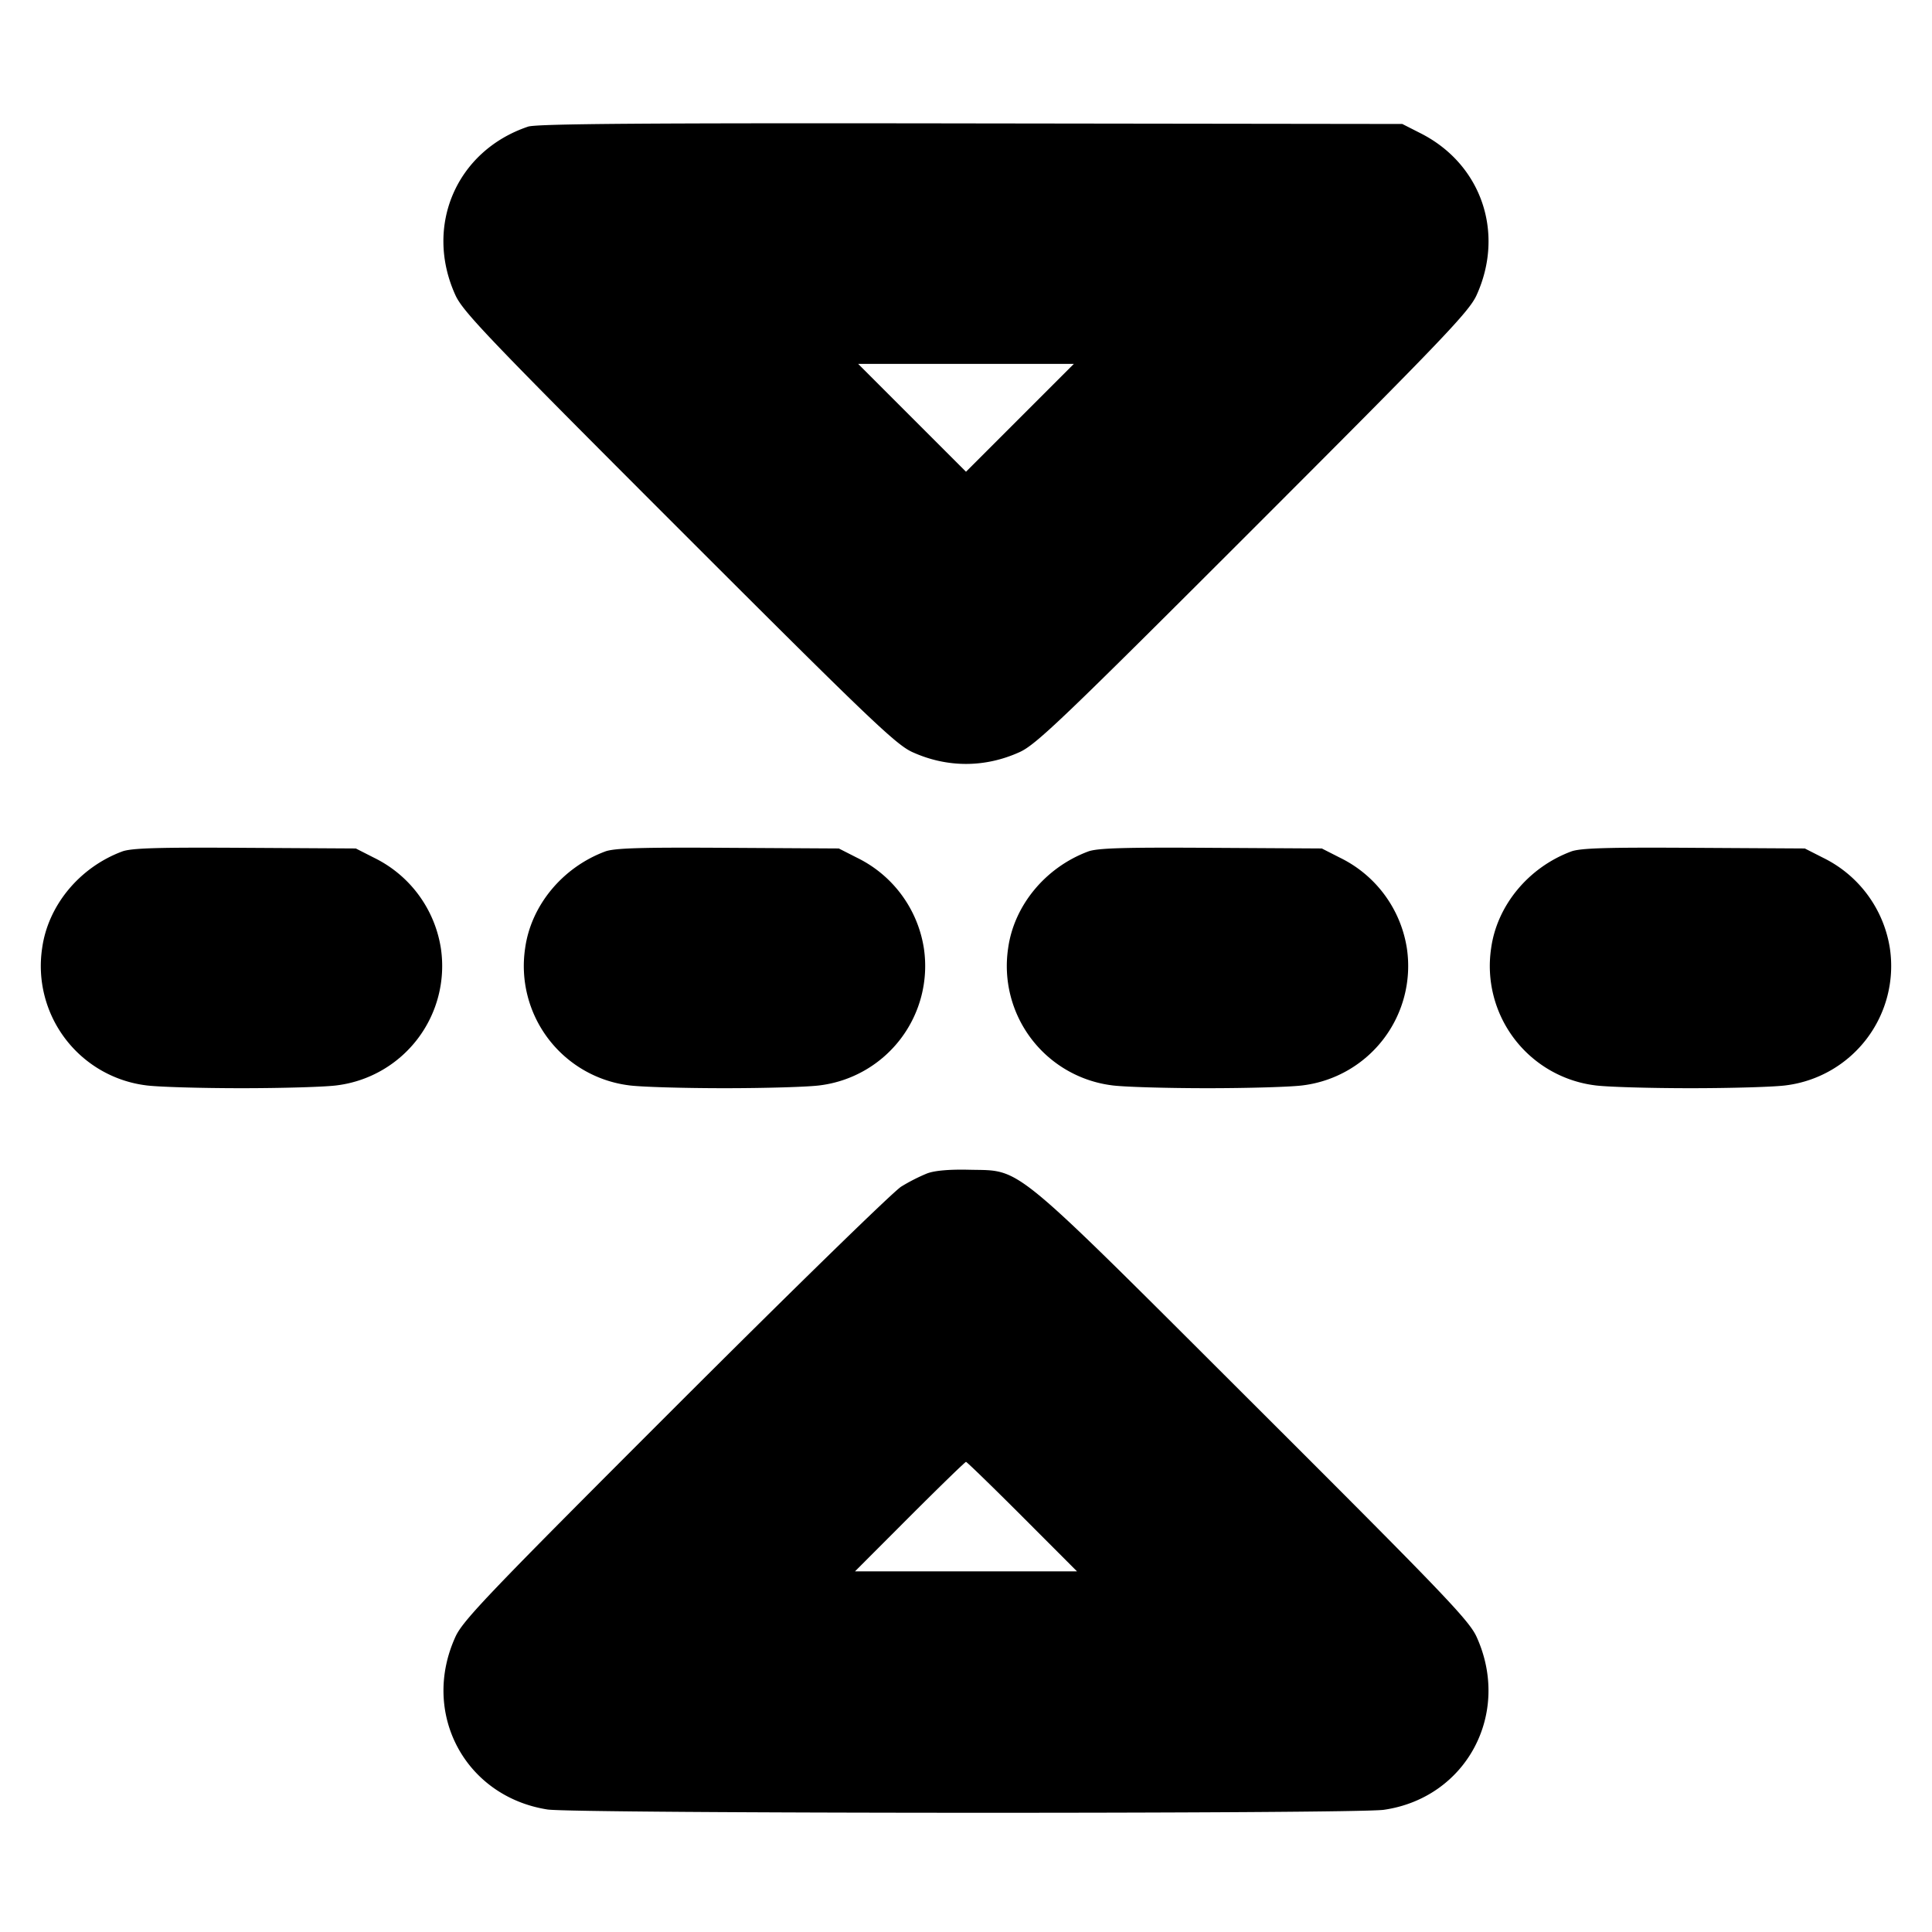 <svg xmlns="http://www.w3.org/2000/svg" width="24" height="24" fill="none" stroke="currentColor" stroke-linecap="round" stroke-linejoin="round" stroke-width="3"><path fill="#000" fill-rule="evenodd" stroke="none" d="M6.56 1.573c-.891.3-1.294 1.236-.902 2.095.094.205.417.543 2.774 2.9s2.695 2.68 2.9 2.774c.433.197.903.197 1.336 0 .205-.094.543-.417 2.9-2.774s2.68-2.695 2.774-2.9c.354-.777.06-1.63-.694-2.012l-.228-.116-5.36-.007c-4.03-.006-5.395.004-5.5.04m6.11 3.617-.67.67-.67-.67-.67-.67h2.68zM1.516 10.578c-.531.199-.921.672-.993 1.204a1.494 1.494 0 0 0 1.287 1.7c.138.02.673.036 1.19.036s1.052-.016 1.19-.036a1.494 1.494 0 0 0 1.287-1.7 1.51 1.51 0 0 0-.829-1.126l-.228-.116-1.38-.008c-1.079-.007-1.412.003-1.524.046m6 0c-.531.199-.921.672-.993 1.204a1.494 1.494 0 0 0 1.287 1.7c.138.02.673.036 1.19.036s1.052-.016 1.19-.036a1.494 1.494 0 0 0 1.287-1.7 1.51 1.51 0 0 0-.829-1.126l-.228-.116-1.38-.008c-1.079-.007-1.412.003-1.524.046m6 0c-.531.199-.921.672-.993 1.204a1.494 1.494 0 0 0 1.287 1.7c.138.02.673.036 1.19.036s1.052-.016 1.19-.036a1.494 1.494 0 0 0 1.287-1.7 1.51 1.51 0 0 0-.829-1.126l-.228-.116-1.38-.008c-1.079-.007-1.412.003-1.524.046m6 0c-.531.199-.921.672-.993 1.204a1.494 1.494 0 0 0 1.287 1.7c.138.02.673.036 1.19.036s1.052-.016 1.19-.036a1.494 1.494 0 0 0 1.287-1.7 1.51 1.51 0 0 0-.829-1.126l-.228-.116-1.38-.008c-1.079-.007-1.412.003-1.524.046m-8 3.999a2.3 2.3 0 0 0-.32.163c-.097.059-1.359 1.29-2.804 2.734-2.319 2.318-2.64 2.653-2.734 2.858-.433.949.117 1.984 1.142 2.146.328.052 10.032.056 10.39.004 1.026-.148 1.587-1.196 1.152-2.15-.094-.205-.414-.539-2.774-2.894-3.048-3.042-2.865-2.891-3.528-2.907-.246-.006-.431.01-.524.046M12.7 18.84l.679.68h-2.758l.679-.68c.374-.374.689-.68.7-.68s.326.306.7.68"/></svg>
